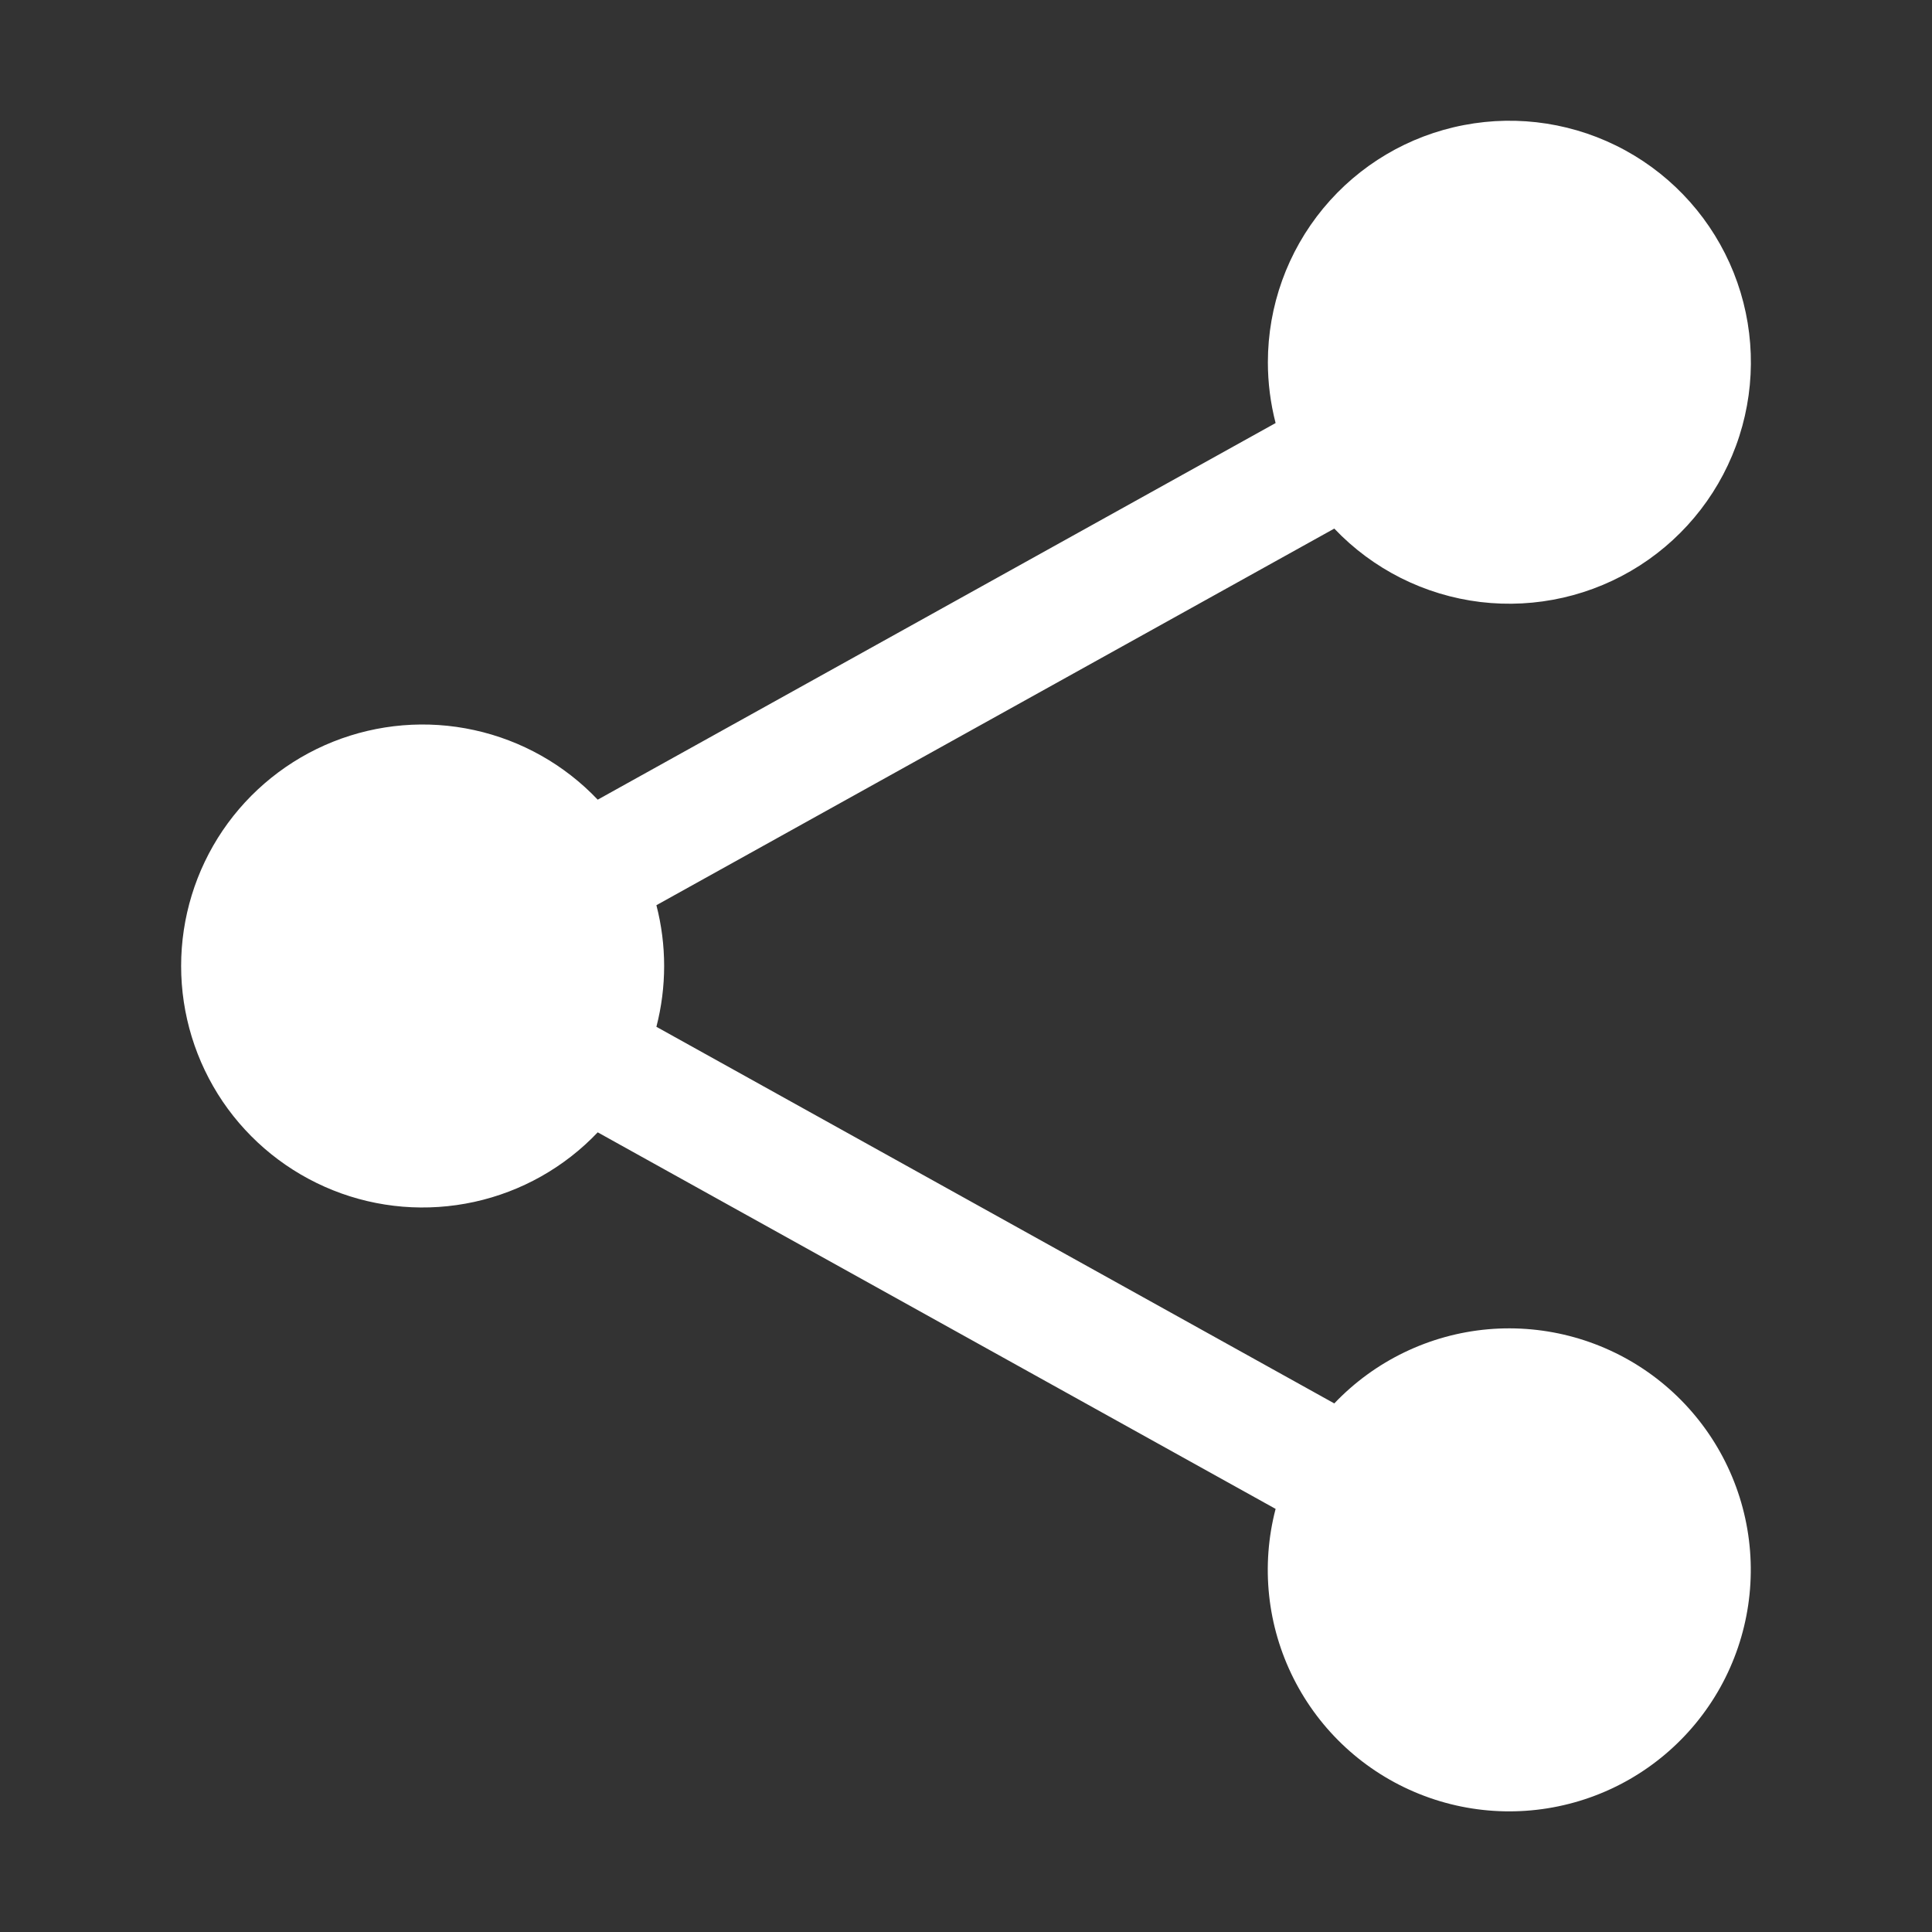 <svg width="32" height="32" viewBox="0 0 32 32" fill="none" xmlns="http://www.w3.org/2000/svg">
<rect x="0" y="0" width="32" height="32" fill="#333333" stroke="none"/>
<path fill-rule="evenodd" clip-rule="evenodd" d="M21 6C21 5.07 21.324 4.169 21.916 3.452C22.508 2.735 23.331 2.247 24.245 2.072C25.158 1.896 26.103 2.044 26.919 2.49C27.735 2.936 28.37 3.653 28.715 4.516C29.06 5.38 29.093 6.336 28.809 7.222C28.525 8.107 27.941 8.866 27.158 9.368C26.375 9.869 25.442 10.082 24.519 9.971C23.596 9.859 22.74 9.429 22.1 8.755L10.872 14.993C11.043 15.653 11.043 16.346 10.872 17.007L22.1 23.245C22.771 22.54 23.676 22.103 24.646 22.017C25.616 21.932 26.584 22.203 27.368 22.779C28.152 23.356 28.7 24.199 28.907 25.151C29.114 26.102 28.967 27.096 28.494 27.947C28.02 28.798 27.253 29.447 26.335 29.772C25.417 30.097 24.413 30.077 23.509 29.714C22.605 29.352 21.865 28.672 21.427 27.803C20.988 26.933 20.882 25.934 21.128 24.992L9.9 18.755C9.349 19.335 8.637 19.736 7.856 19.907C7.074 20.078 6.26 20.012 5.517 19.715C4.774 19.418 4.137 18.906 3.688 18.244C3.24 17.581 3 16.8 3 16C3 15.2 3.24 14.418 3.688 13.756C4.137 13.094 4.774 12.582 5.517 12.285C6.26 11.989 7.074 11.921 7.856 12.093C8.637 12.264 9.349 12.665 9.9 13.245L21.128 7.007C21.043 6.678 21 6.34 21 6Z" fill="white"/>
</svg>
